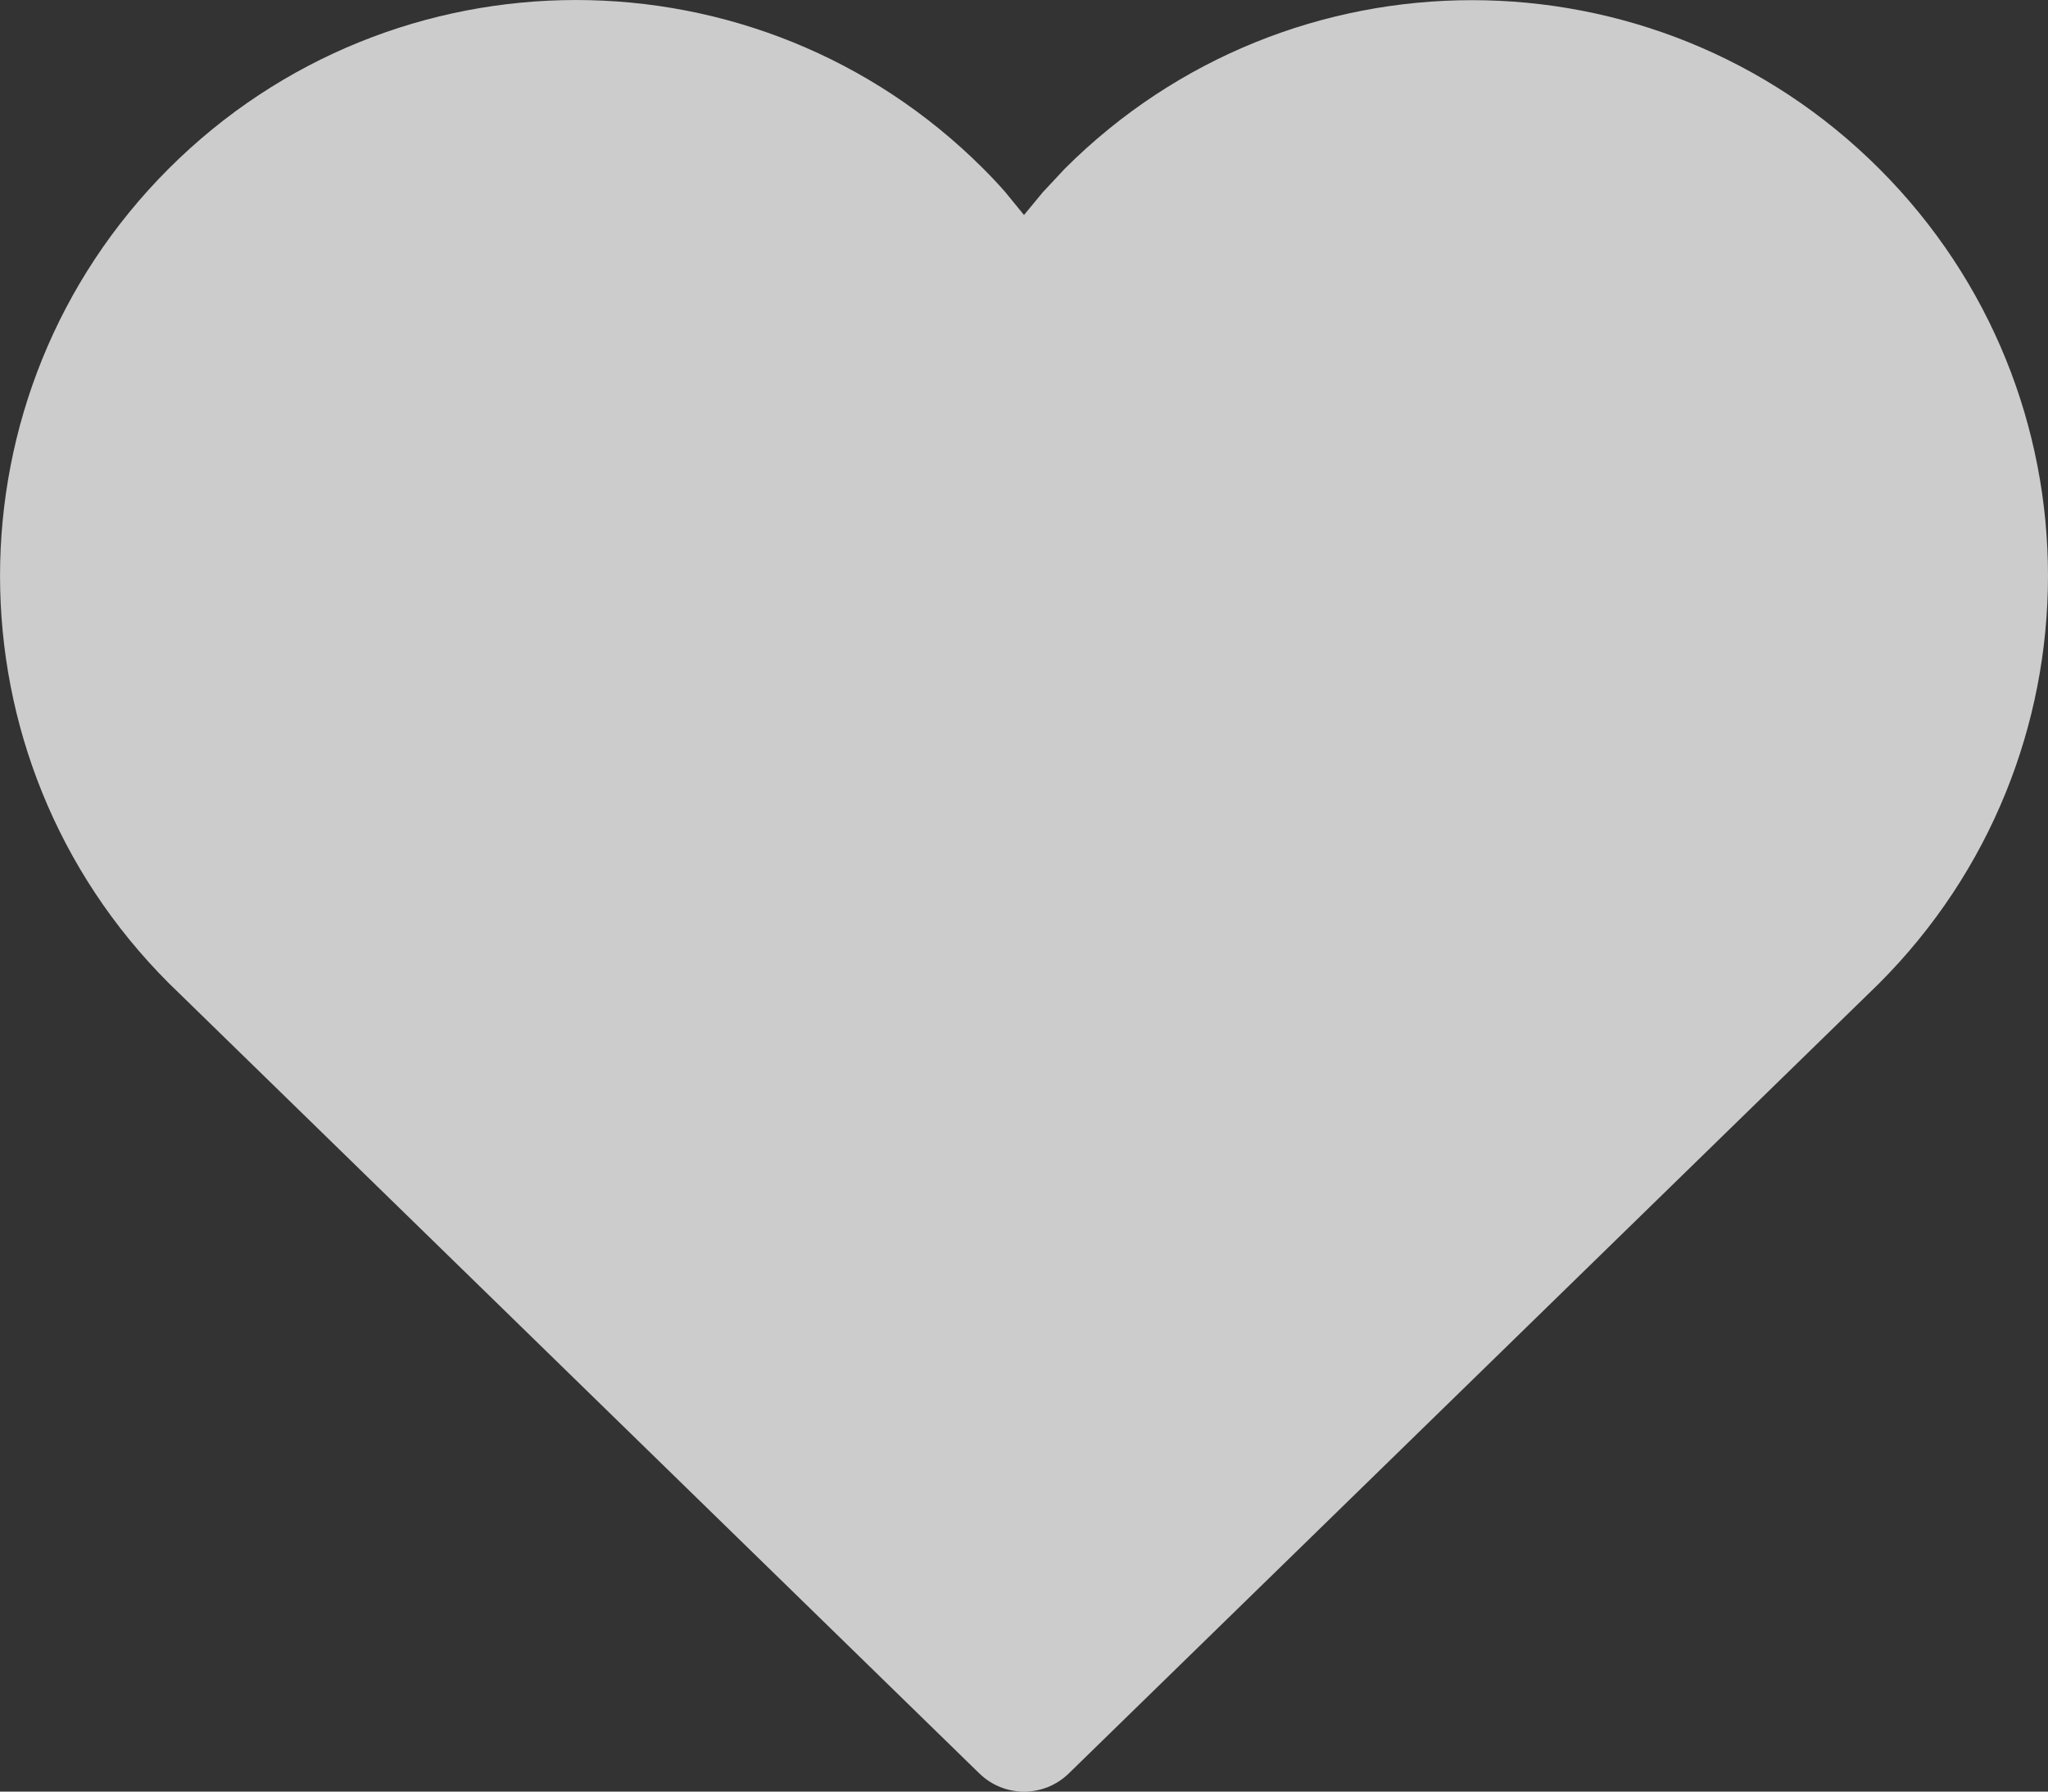 <svg width="16" height="14" viewBox="0 0 16 14" fill="none" xmlns="http://www.w3.org/2000/svg">
<rect x="0" y="0" width="16" height="14" fill="#333333" stroke="none"/>
<path opacity="0.75" fill-rule="evenodd" clip-rule="evenodd" d="M8.318 1.319L8.148 1.501L8 1.68L7.852 1.499C7.797 1.436 7.74 1.376 7.681 1.317C5.925 -0.439 3.075 -0.439 1.318 1.318C-0.439 3.075 -0.439 5.925 1.318 7.682L7.651 13.858C7.846 14.048 8.155 14.048 8.35 13.858L14.678 7.687C16.44 5.925 16.44 3.076 14.682 1.319C12.925 -0.438 10.075 -0.438 8.318 1.319Z" fill="white"/>
</svg>

